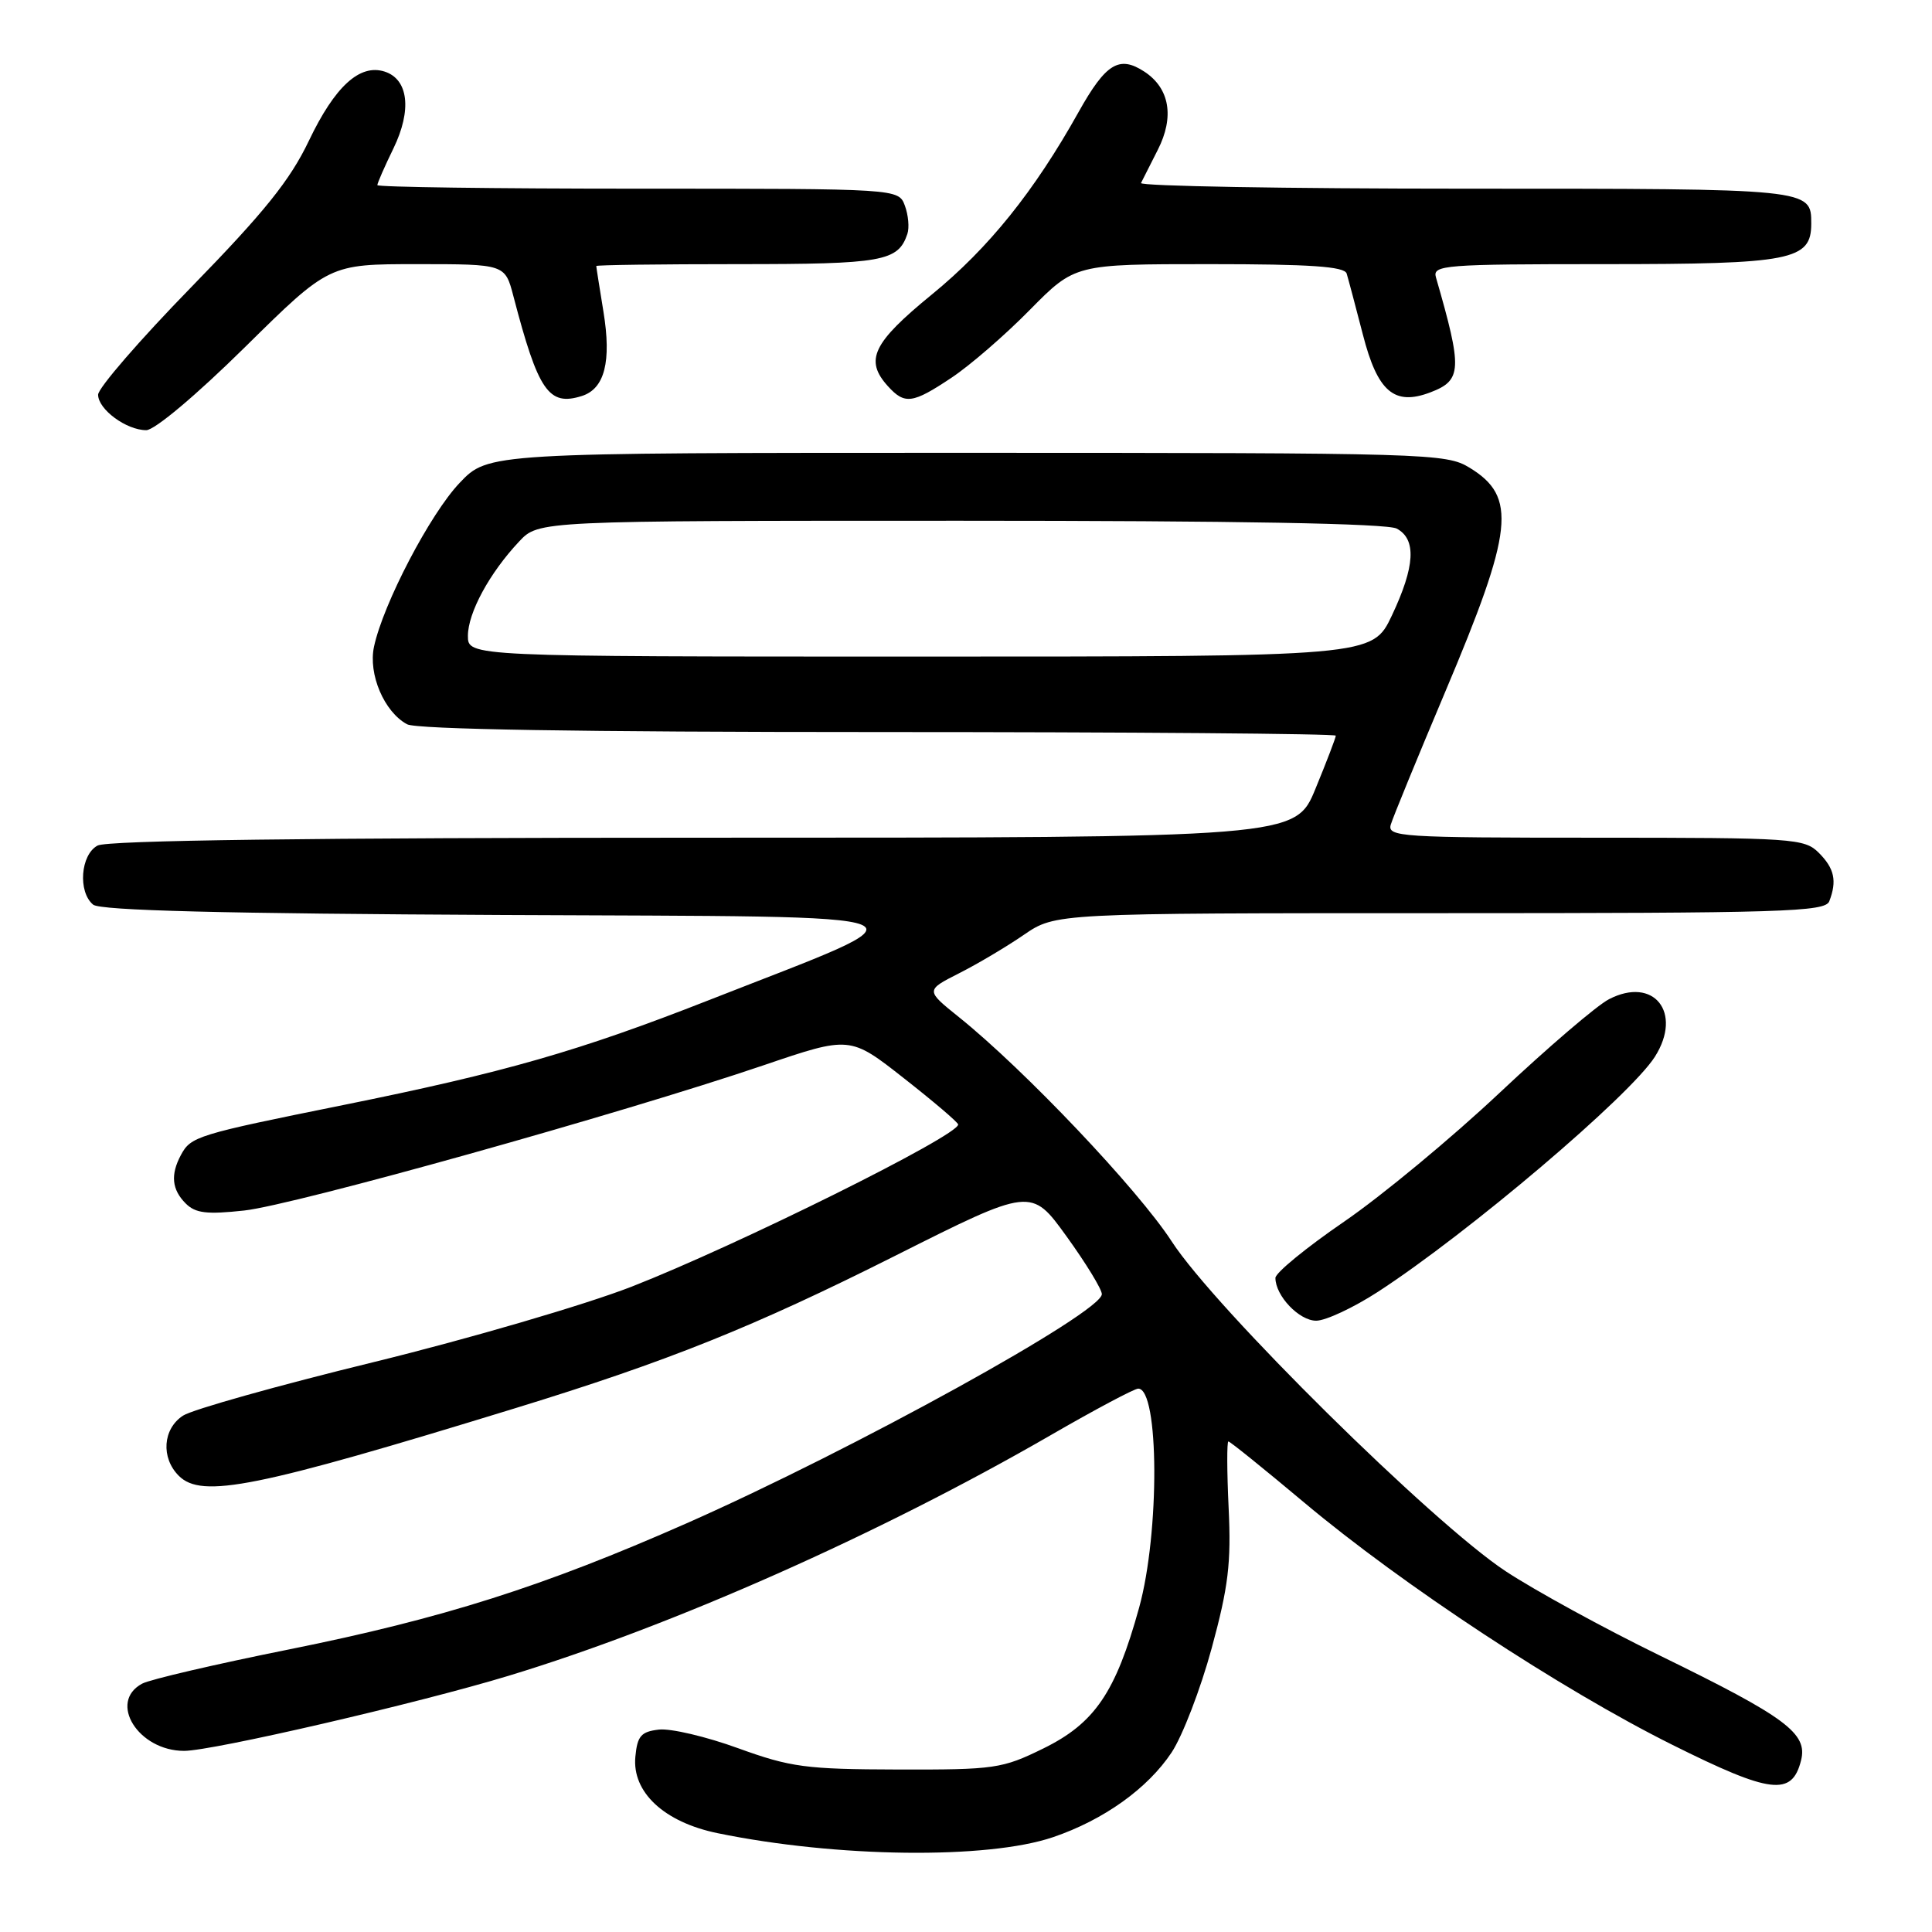 <?xml version="1.0" encoding="UTF-8" standalone="no"?>
<!DOCTYPE svg PUBLIC "-//W3C//DTD SVG 1.1//EN" "http://www.w3.org/Graphics/SVG/1.1/DTD/svg11.dtd" >
<svg xmlns="http://www.w3.org/2000/svg" xmlns:xlink="http://www.w3.org/1999/xlink" version="1.1" viewBox="0 0 256 256">
 <g >
 <path fill="currentColor"
d=" M 139.52 243.44 C 146.24 241.16 152.08 236.98 155.25 232.20 C 156.69 230.02 159.08 223.81 160.55 218.41 C 162.77 210.26 163.15 207.10 162.80 199.80 C 162.57 194.96 162.56 191.00 162.77 191.00 C 162.99 191.00 167.51 194.65 172.83 199.11 C 185.87 210.05 206.88 223.87 221.60 231.20 C 234.65 237.71 237.45 238.04 238.65 233.26 C 239.55 229.68 236.67 227.54 220.00 219.40 C 212.57 215.78 203.35 210.73 199.50 208.19 C 189.80 201.79 160.98 173.33 155.26 164.50 C 150.79 157.61 135.75 141.75 127.07 134.78 C 122.64 131.22 122.64 131.22 127.07 128.97 C 129.51 127.74 133.38 125.44 135.68 123.86 C 139.86 121.00 139.86 121.00 190.82 121.00 C 236.37 121.00 241.85 120.83 242.39 119.42 C 243.43 116.72 243.07 115.07 241.00 113.00 C 239.10 111.10 237.67 111.00 211.38 111.00 C 185.55 111.00 183.80 110.89 184.29 109.25 C 184.58 108.29 187.81 100.41 191.47 91.74 C 200.56 70.23 201.04 65.82 194.72 61.97 C 191.61 60.07 189.36 60.01 128.10 60.00 C 64.69 60.00 64.69 60.00 60.90 63.99 C 57.01 68.07 50.78 79.99 49.56 85.68 C 48.77 89.33 50.91 94.34 53.94 95.97 C 55.20 96.64 76.81 97.00 116.43 97.00 C 149.75 97.00 177.00 97.22 177.00 97.48 C 177.00 97.74 175.80 100.89 174.32 104.48 C 171.65 111.00 171.65 111.00 93.26 111.00 C 41.13 111.00 14.22 111.35 12.93 112.04 C 10.67 113.25 10.30 118.17 12.34 119.87 C 13.28 120.65 29.55 121.06 66.59 121.24 C 126.57 121.53 124.30 120.60 93.89 132.54 C 76.77 139.26 66.88 142.10 45.50 146.42 C 26.09 150.34 25.29 150.58 23.97 153.05 C 22.57 155.66 22.77 157.63 24.61 159.47 C 25.90 160.76 27.41 160.94 32.36 160.40 C 38.97 159.68 82.31 147.56 101.13 141.17 C 112.63 137.26 112.63 137.26 119.78 142.88 C 123.72 145.97 126.95 148.72 126.96 149.00 C 127.04 150.45 97.71 165.01 83.67 170.50 C 77.52 172.89 62.15 177.39 49.50 180.49 C 36.85 183.58 25.49 186.77 24.25 187.58 C 21.57 189.33 21.30 193.16 23.69 195.55 C 26.74 198.60 33.92 197.15 68.32 186.58 C 88.50 180.38 99.85 175.83 118.57 166.42 C 136.64 157.34 136.64 157.34 141.32 163.82 C 143.89 167.38 146.00 170.83 146.00 171.48 C 146.00 173.91 113.06 192.09 90.99 201.84 C 71.98 210.23 58.69 214.45 38.33 218.55 C 28.62 220.50 19.85 222.54 18.84 223.09 C 14.28 225.53 18.32 232.00 24.40 232.00 C 28.15 232.00 55.38 225.70 67.39 222.05 C 89.03 215.48 116.52 203.28 139.20 190.18 C 145.08 186.78 150.31 184.00 150.82 184.00 C 153.60 184.00 153.68 203.09 150.94 213.02 C 147.83 224.26 145.07 228.33 138.25 231.68 C 132.79 234.36 131.82 234.50 119.00 234.47 C 106.77 234.44 104.77 234.17 97.81 231.65 C 93.58 230.11 88.86 229.00 87.31 229.18 C 84.95 229.45 84.45 230.02 84.19 232.76 C 83.73 237.47 87.99 241.44 95.06 242.90 C 110.85 246.15 130.83 246.39 139.52 243.44 Z  M 182.59 171.17 C 194.55 163.40 216.02 145.18 219.29 140.01 C 222.99 134.16 219.13 129.33 213.20 132.40 C 211.60 133.22 205.09 138.80 198.73 144.78 C 192.37 150.77 183.07 158.47 178.08 161.89 C 173.09 165.31 169.00 168.66 169.00 169.33 C 169.00 171.70 172.14 175.00 174.40 175.00 C 175.66 175.00 179.35 173.27 182.59 171.17 Z  M 32.46 46.00 C 43.61 35.00 43.61 35.00 55.26 35.00 C 66.92 35.00 66.92 35.00 68.03 39.25 C 71.32 51.84 72.70 53.86 77.10 52.47 C 80.12 51.51 81.04 47.91 79.96 41.30 C 79.44 38.11 79.01 35.39 79.01 35.25 C 79.00 35.11 87.46 35.00 97.81 35.00 C 116.97 35.00 119.00 34.64 120.23 31.00 C 120.51 30.18 120.36 28.49 119.90 27.25 C 119.06 25.00 119.06 25.00 84.53 25.00 C 65.54 25.00 50.00 24.79 50.00 24.53 C 50.00 24.27 50.96 22.07 52.14 19.65 C 54.60 14.58 54.12 10.49 50.95 9.48 C 47.66 8.44 44.37 11.45 40.93 18.65 C 38.44 23.87 35.04 28.10 25.37 38.02 C 18.57 44.99 13.00 51.42 13.00 52.30 C 13.00 54.24 16.74 57.00 19.38 57.00 C 20.49 57.00 26.02 52.35 32.46 46.00 Z  M 126.08 50.05 C 128.51 48.44 133.19 44.39 136.47 41.05 C 142.44 35.00 142.44 35.00 160.25 35.00 C 173.63 35.00 178.16 35.31 178.44 36.25 C 178.65 36.94 179.62 40.58 180.59 44.34 C 182.53 51.91 184.75 53.81 189.53 51.99 C 193.73 50.39 193.80 48.97 190.27 36.75 C 189.80 35.12 191.33 35.00 212.66 35.00 C 237.40 35.00 240.00 34.49 240.00 29.64 C 240.00 24.99 240.08 25.00 194.22 25.00 C 170.36 25.00 151.00 24.66 151.19 24.25 C 151.39 23.84 152.39 21.86 153.41 19.86 C 155.64 15.49 154.99 11.69 151.63 9.49 C 148.30 7.31 146.53 8.39 142.92 14.84 C 137.03 25.38 131.00 32.87 123.49 39.01 C 115.62 45.44 114.53 47.72 117.65 51.17 C 119.88 53.63 120.91 53.50 126.08 50.05 Z  M 62.00 84.25 C 62.01 81.19 64.86 75.93 68.79 71.75 C 71.37 69.00 71.37 69.00 127.25 69.00 C 163.86 69.00 183.80 69.36 185.07 70.04 C 187.71 71.45 187.51 75.04 184.43 81.56 C 181.85 87.00 181.85 87.00 121.93 87.00 C 62.00 87.00 62.00 87.00 62.00 84.25 Z "/>
</g>
</svg>